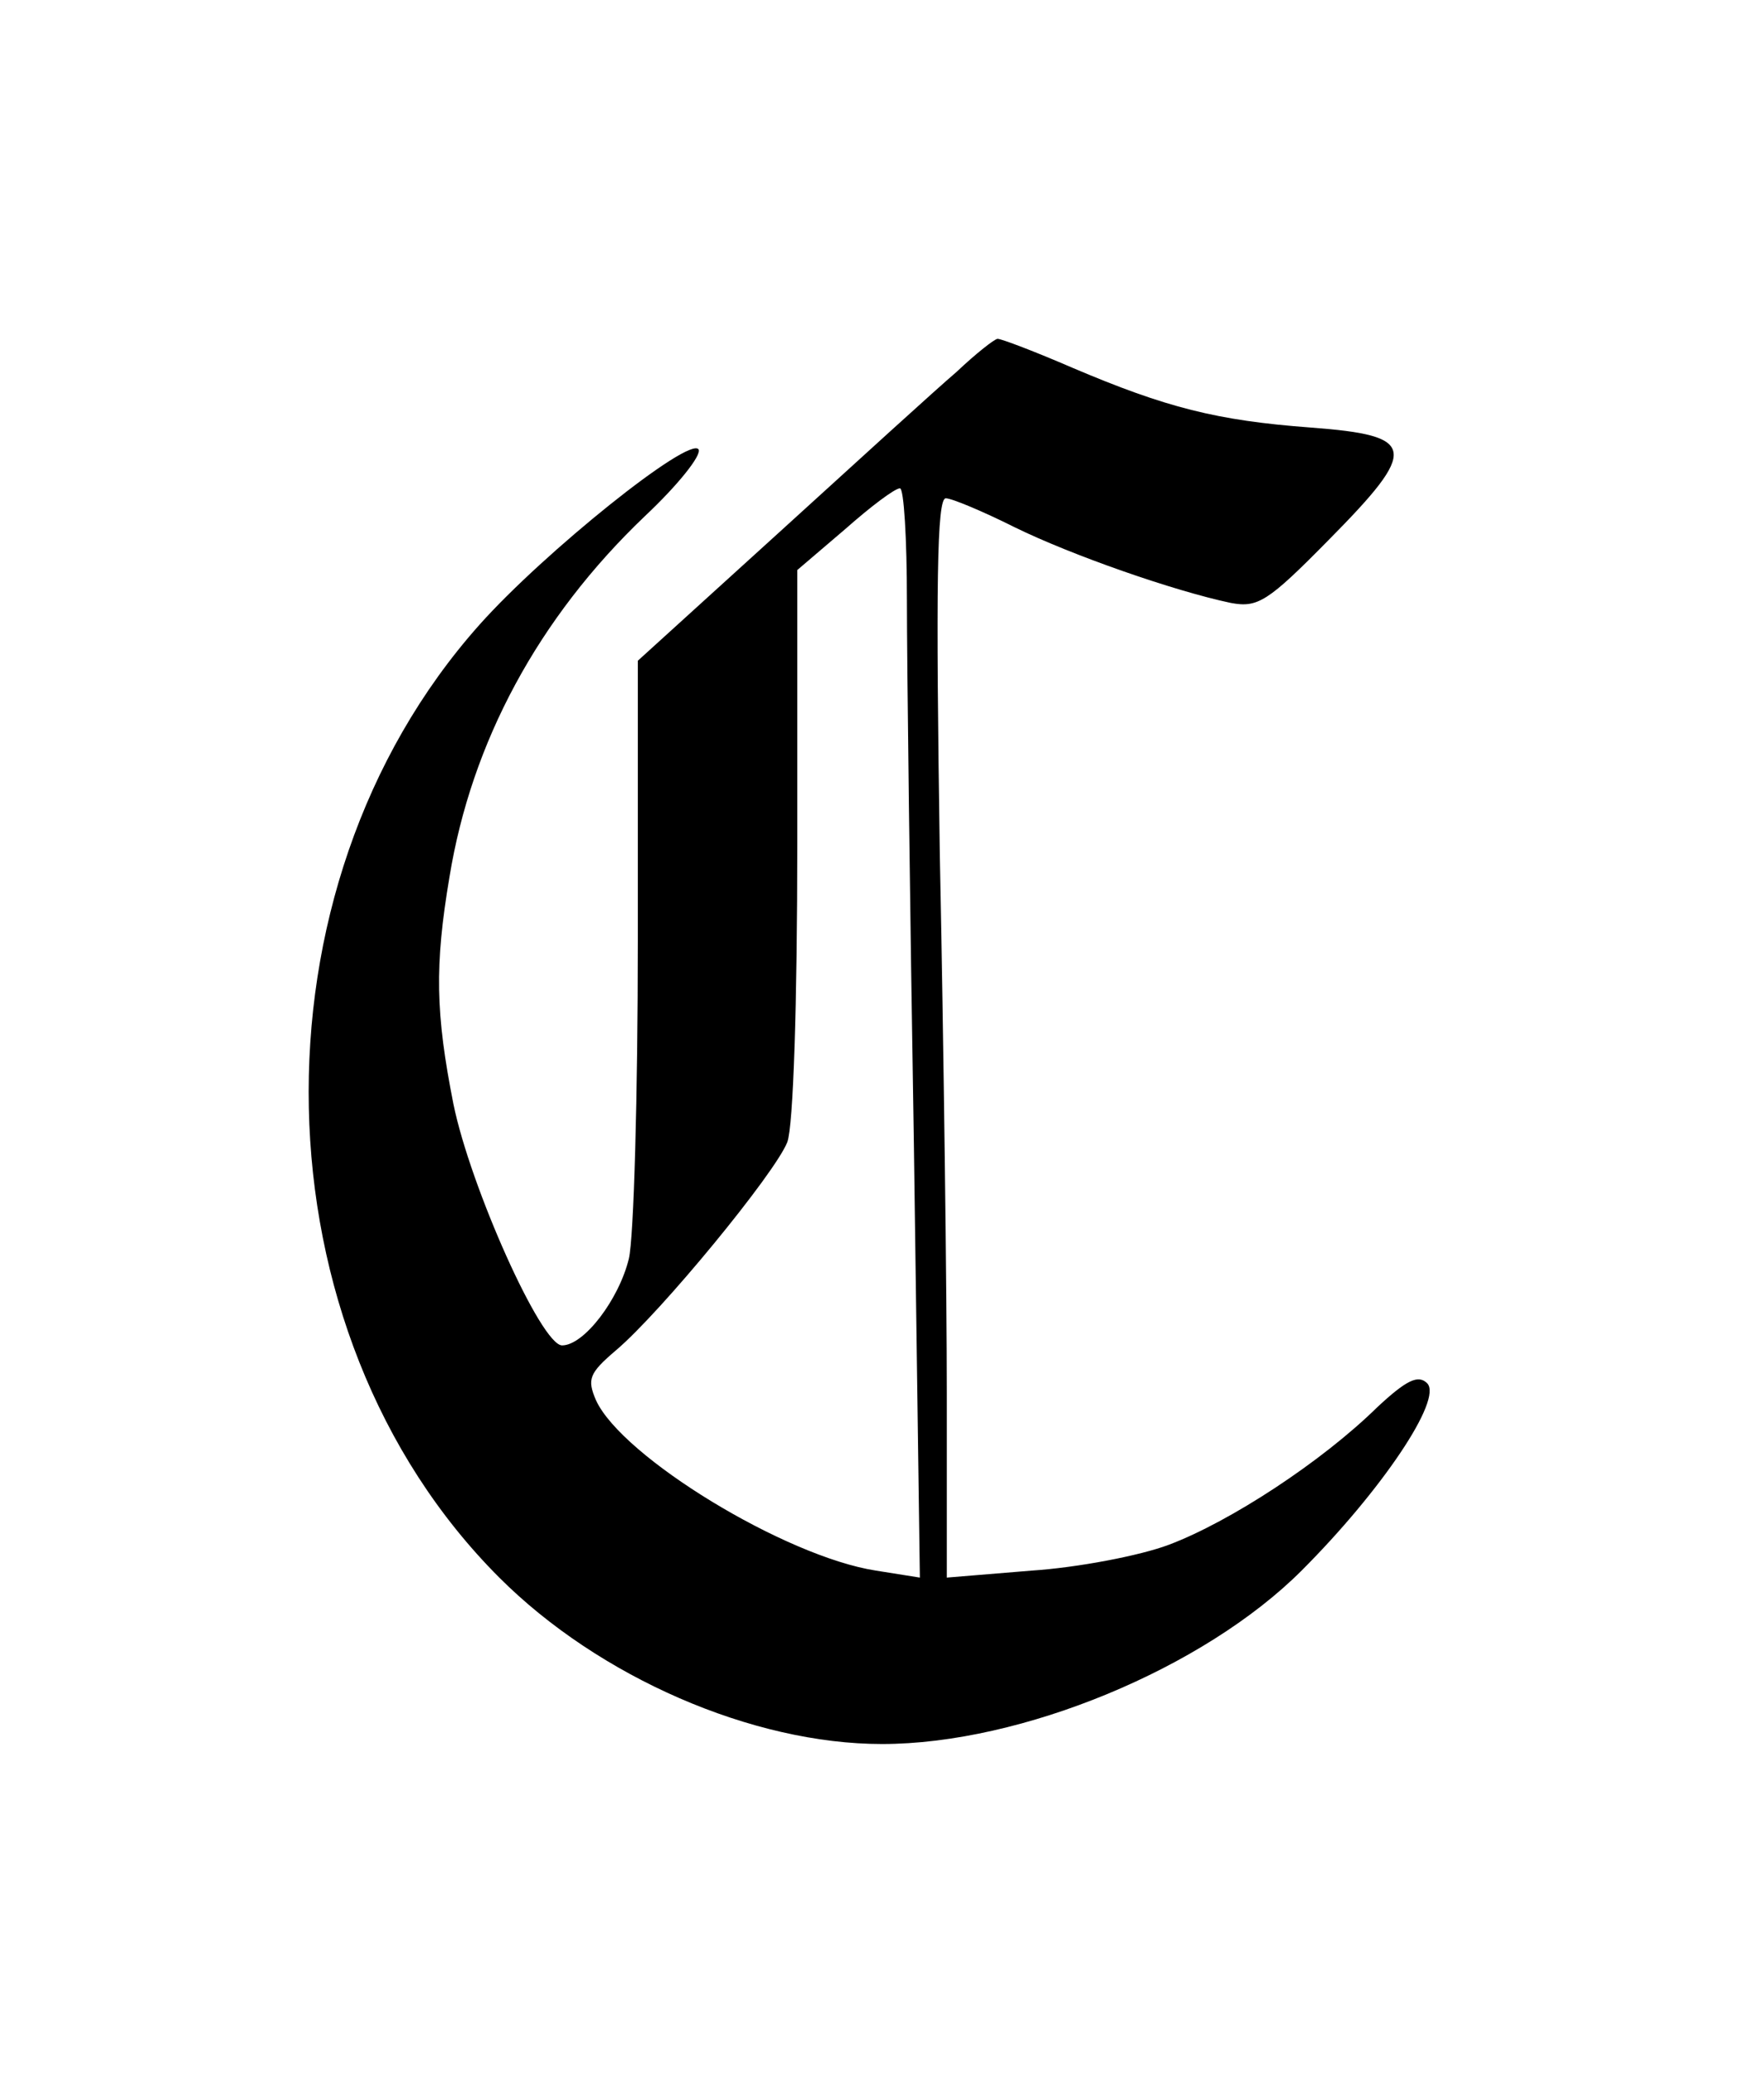 <?xml version="1.0" standalone="no"?>
<!DOCTYPE svg PUBLIC "-//W3C//DTD SVG 20010904//EN"
 "http://www.w3.org/TR/2001/REC-SVG-20010904/DTD/svg10.dtd">
<svg version="1.0" xmlns="http://www.w3.org/2000/svg"
 width="177pt" height="208pt" viewBox="0 0 177 208"
 preserveAspectRatio="xMidYMid meet">

<g transform="translate(0,208) scale(0.1,-0.1)"
fill="#000000" stroke="none">
<path d="M960 1707 c-20 -17 -100 -90 -178 -161 l-142 -129 0 -281 c0 -154 -4
-298 -9 -319 -10 -41 -45 -87 -67 -87 -21 0 -92 159 -109 242 -18 91 -19 139
-4 228 22 135 89 260 196 362 33 31 57 61 54 67 -9 14 -155 -103 -220 -176
-236 -265 -227 -709 20 -956 100 -100 254 -167 384 -167 140 0 323 76 421 174
80 80 142 172 126 188 -9 9 -21 3 -50 -24 -56 -55 -148 -115 -209 -138 -29
-11 -92 -23 -138 -26 l-85 -7 0 184 c0 101 -3 345 -7 542 -4 270 -3 357 6 357
6 0 37 -13 69 -29 57 -28 160 -64 217 -76 27 -5 37 1 98 63 91 92 89 105 -18
113 -94 7 -145 20 -239 60 -37 16 -71 29 -75 29 -3 0 -22 -15 -41 -33z m-50
-229 c0 -62 3 -308 7 -547 l6 -434 -44 7 c-91 14 -255 114 -281 171 -9 21 -7
27 20 50 45 38 160 178 172 209 6 16 10 138 10 301 l0 273 48 41 c26 23 50 41
55 41 4 0 7 -51 7 -112z"/>
</g>
</svg>
